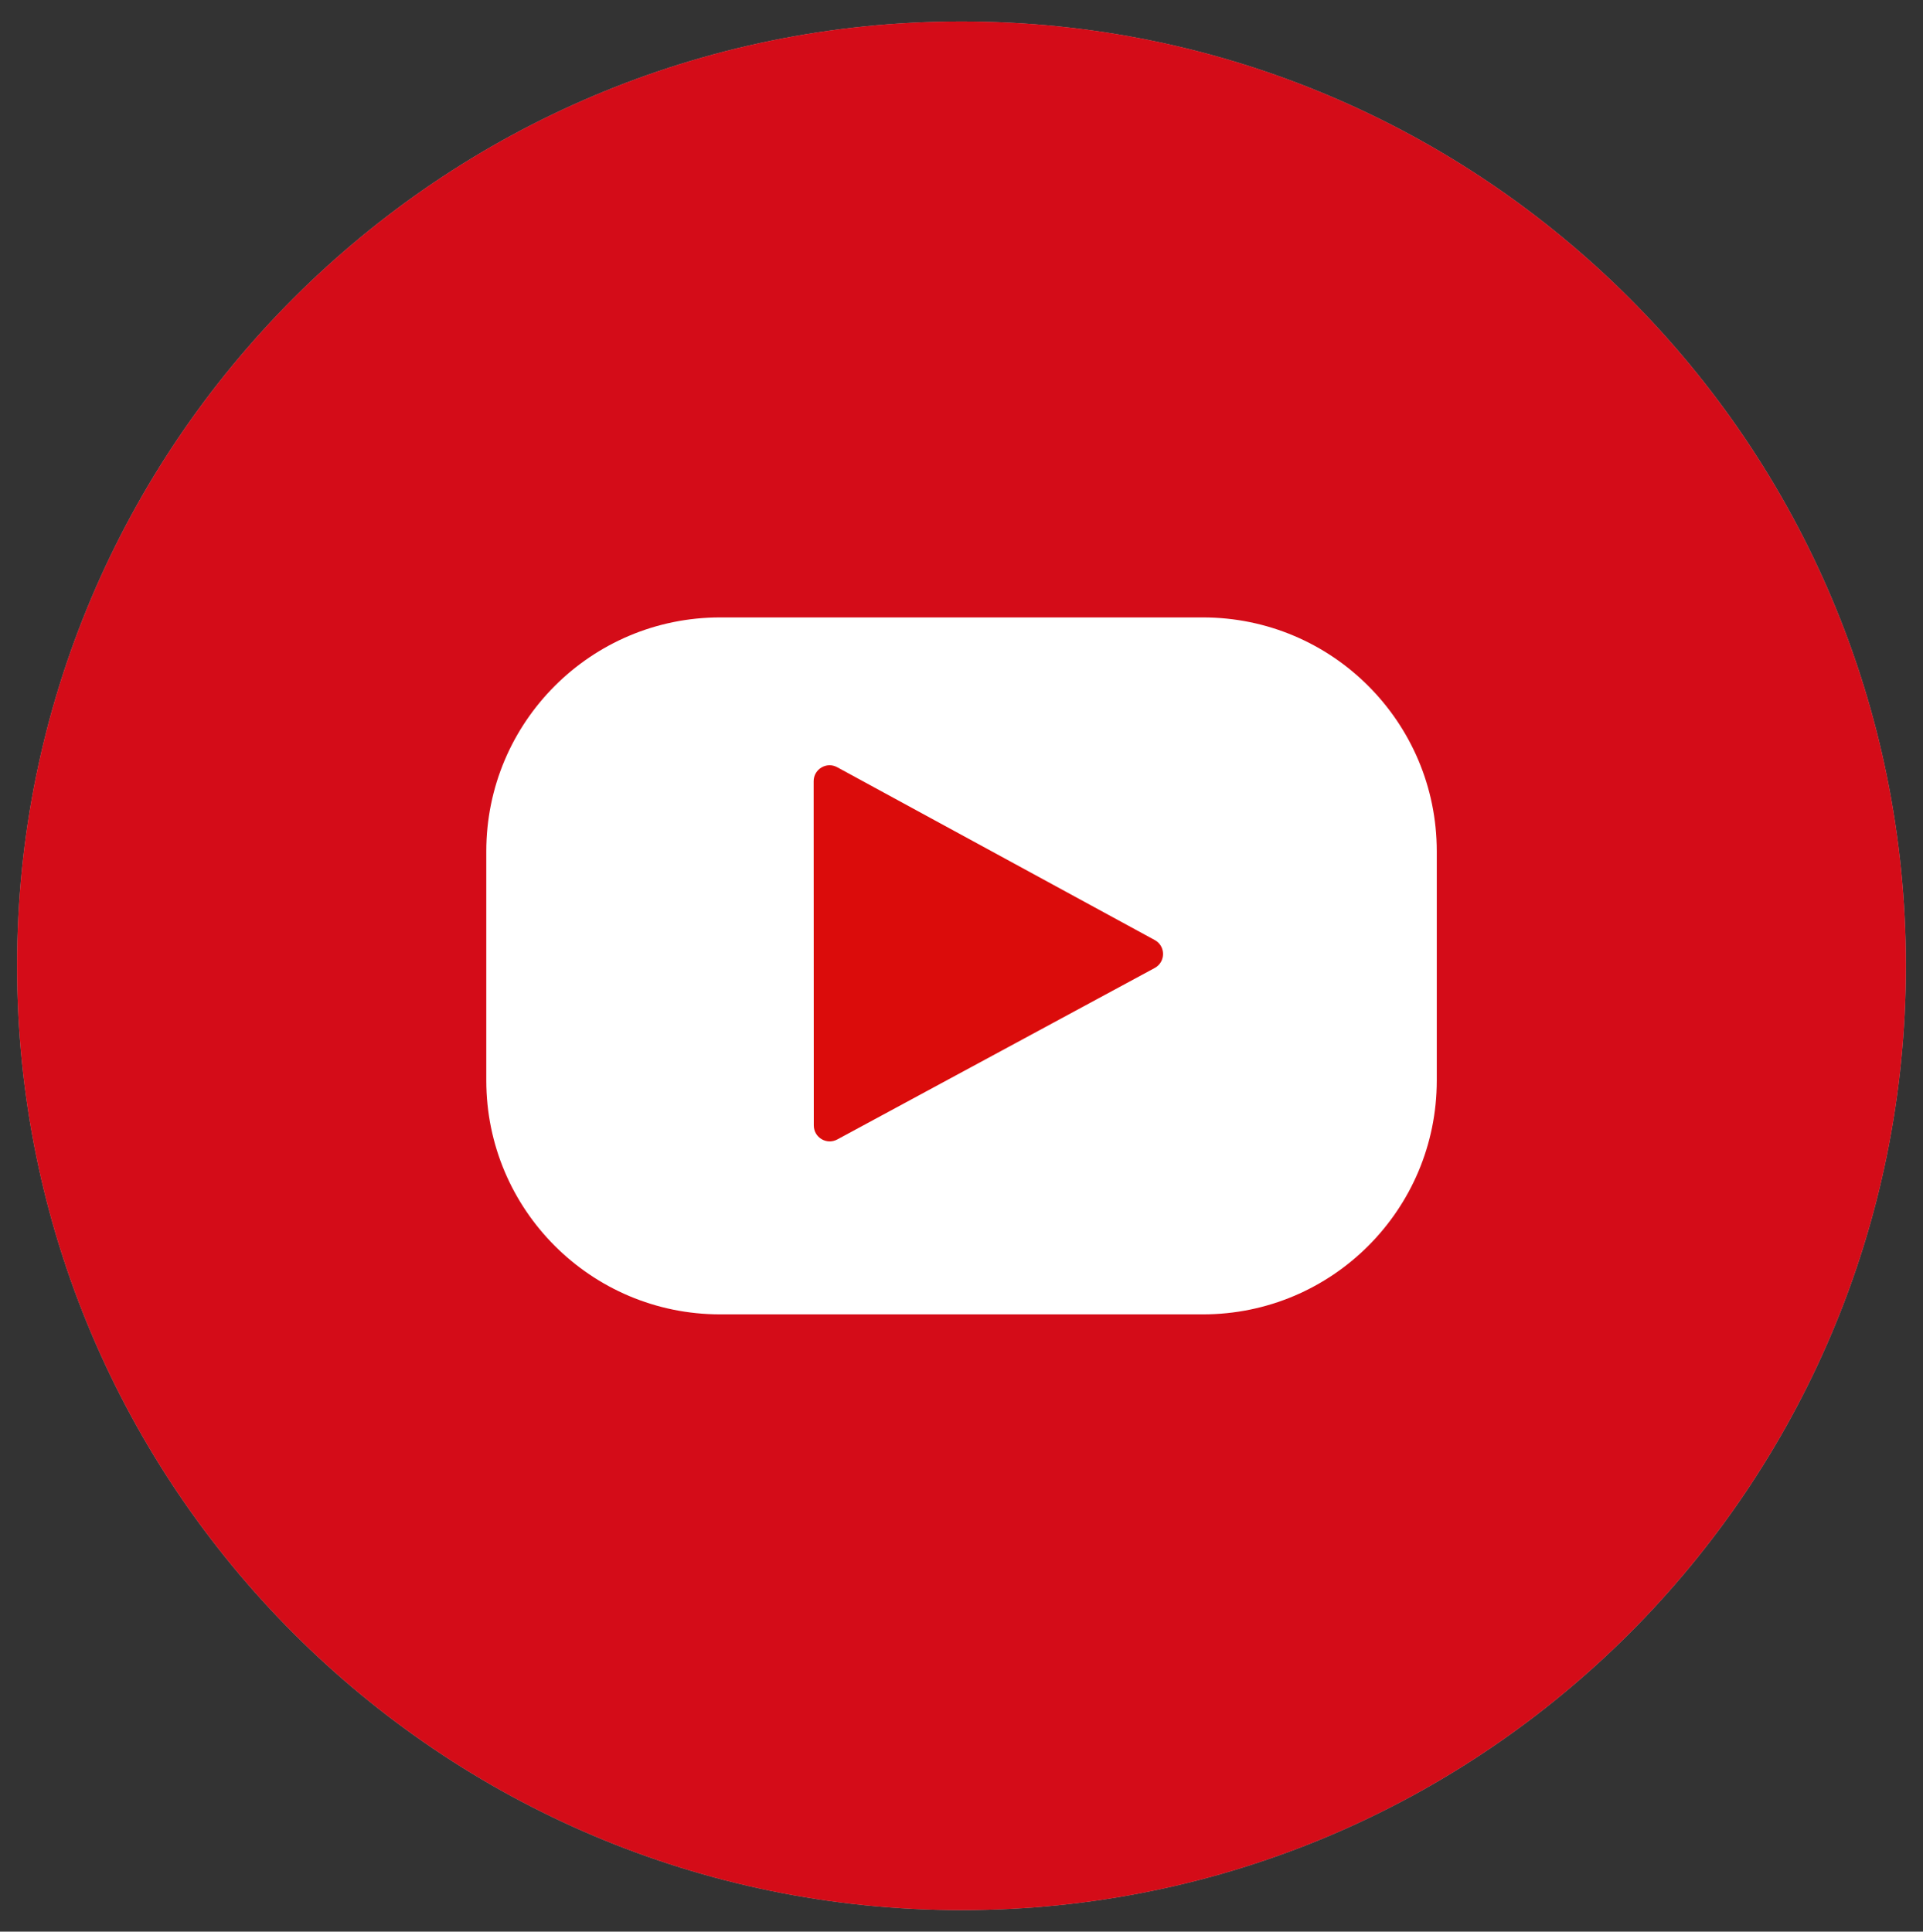 <?xml version="1.0" encoding="utf-8"?>
<!-- Generator: Adobe Illustrator 16.0.0, SVG Export Plug-In . SVG Version: 6.00 Build 0)  -->
<!DOCTYPE svg PUBLIC "-//W3C//DTD SVG 1.1//EN" "http://www.w3.org/Graphics/SVG/1.1/DTD/svg11.dtd">
<svg version="1.1" id="OBJECTS" xmlns="http://www.w3.org/2000/svg" xmlns:xlink="http://www.w3.org/1999/xlink" x="0px" y="0px"
	 width="146.211px" height="146.885px" viewBox="0 0 146.211 146.885" enable-background="new 0 0 146.211 146.885"
	 xml:space="preserve">
<rect x="0" y="0" width="146.211" height="146.885" fill="#333333" stroke="none"/>
<g display="none">
	<g display="inline">
		<path id="XMLID_2_" fill="#AFAFAF" d="M146.211,75.071c0-39.656-32.147-71.804-71.81-71.804c-39.66,0-71.809,32.148-71.809,71.804
			c0,39.657,32.149,71.814,71.809,71.814C114.063,146.885,146.211,114.728,146.211,75.071z"/>
	</g>
	<g display="inline">
		<path id="XMLID_21_" fill="#395196" d="M146.211,75.071c0-39.656-32.147-71.804-71.81-71.804
			c-39.66,0-71.809,32.148-71.809,71.804c0,39.657,32.149,71.814,71.809,71.814C114.063,146.885,146.211,114.728,146.211,75.071z"/>
		<path id="XMLID_19_" fill="#FFFFFF" d="M80.729,58.066v-6.802c0-3.313,2.211-4.087,3.759-4.087c1.553,0,9.546,0,9.546,0V32.611
			L80.89,32.553c-14.589,0-17.902,10.87-17.902,17.829v7.685h-8.434v17.015h8.507c0,19.279,0,42.528,0,42.528h17.01
			c0,0,0-23.485,0-42.528h12.625l1.553-17.015H80.729z"/>
	</g>
</g>
<g display="none">
	<g display="inline">
		<path fill="#AFAFAF" d="M73.105,1.537C33.401,1.537,1.208,33.73,1.208,73.45c0,39.705,32.193,71.897,71.897,71.897
			c39.706,0,71.898-32.192,71.898-71.897C145.003,33.73,112.811,1.537,73.105,1.537z"/>
	</g>
	<g display="inline">
		
			<linearGradient id="SVGID_1_" gradientUnits="userSpaceOnUse" x1="68.758" y1="365.859" x2="163.103" y2="474.39" gradientTransform="matrix(-1 0 0 -1 189.037 493.568)">
			<stop  offset="0" style="stop-color:#5D3FD2"/>
			<stop  offset="0.424" style="stop-color:#B829A9"/>
			<stop  offset="0.501" style="stop-color:#BE289D"/>
			<stop  offset="0.638" style="stop-color:#D0257E"/>
			<stop  offset="0.785" style="stop-color:#E62256"/>
			<stop  offset="0.815" style="stop-color:#E83156"/>
			<stop  offset="0.872" style="stop-color:#EE5755"/>
			<stop  offset="0.95" style="stop-color:#F89554"/>
			<stop  offset="1" style="stop-color:#FFC153"/>
		</linearGradient>
		<path fill="url(#SVGID_1_)" d="M73.105,1.537C33.401,1.537,1.208,33.73,1.208,73.45c0,39.705,32.193,71.897,71.897,71.897
			c39.706,0,71.898-32.192,71.898-71.897C145.003,33.73,112.811,1.537,73.105,1.537z"/>
		<g>
			<path fill="none" stroke="#FFFFFF" stroke-miterlimit="10" d="M52.528,108.321L52.528,108.321L52.528,108.321L52.528,108.321z
				 M93.683,35.442L93.683,35.442L93.683,35.442L93.683,35.442z"/>
			<g>
				<path fill="#FFFFFF" d="M73.105,99.116c14.159,0,25.677-11.514,25.677-25.666c0-14.161-11.519-25.683-25.677-25.683
					c-14.158,0-25.676,11.521-25.676,25.683C47.429,87.603,58.947,99.116,73.105,99.116z M53.657,73.45
					c0-10.732,8.724-19.463,19.448-19.463s19.449,8.73,19.449,19.463c0,10.724-8.725,19.449-19.449,19.449
					S53.657,84.174,53.657,73.45z"/>
			</g>
			<path fill="#FFFFFF" d="M98.713,116.092H47.498c-9.612,0-17.432-7.82-17.432-17.432V48.227c0-9.612,7.82-17.432,17.432-17.432
				h51.215c9.612,0,17.432,7.819,17.432,17.432V98.66C116.145,108.271,108.325,116.092,98.713,116.092z M47.498,37.155
				c-6.104,0-11.072,4.967-11.072,11.071V98.66c0,6.104,4.967,11.071,11.072,11.071h51.215c6.104,0,11.071-4.967,11.071-11.071
				V48.227c0-6.104-4.967-11.071-11.071-11.071H47.498z"/>
		</g>
		<path fill="#FFFFFF" d="M99.13,44.84c-2.245,0-4.054,1.828-4.054,4.058c0,2.244,1.809,4.049,4.054,4.049
			c2.229,0,4.057-1.805,4.057-4.049C103.188,46.668,101.359,44.84,99.13,44.84z"/>
	</g>
</g>
<g>
	<g>
		<path id="XMLID_3_" fill="#AFAFAF" d="M144.913,73.438c0-39.657-32.148-71.805-71.806-71.805c-39.66,0-71.81,32.147-71.81,71.805
			c0,39.656,32.149,71.813,71.81,71.813C112.765,145.252,144.913,113.095,144.913,73.438z"/>
	</g>
	<g>
		<path id="XMLID_41_" fill="#D40C18" d="M144.913,73.438c0-39.657-32.148-71.805-71.806-71.805c-39.66,0-71.81,32.147-71.81,71.805
			c0,39.656,32.149,71.813,71.81,71.813C112.765,145.252,144.913,113.095,144.913,73.438z"/>
		<path fill="#FFFFFF" d="M91.46,99.947H54.755c-9.82,0-17.781-7.961-17.781-17.781V64.731c0-9.82,7.961-17.781,17.781-17.781H91.46
			c9.821,0,17.782,7.961,17.782,17.781v17.435C109.242,91.986,101.281,99.947,91.46,99.947z"/>
		<path fill="#DB0C0B" d="M87.794,73.608L63.66,86.646c-0.807,0.436-1.785-0.147-1.785-1.063l-0.011-26.179
			c0-0.919,0.982-1.502,1.789-1.063l24.144,13.142C88.641,71.94,88.639,73.151,87.794,73.608z"/>
	</g>
</g>
</svg>
